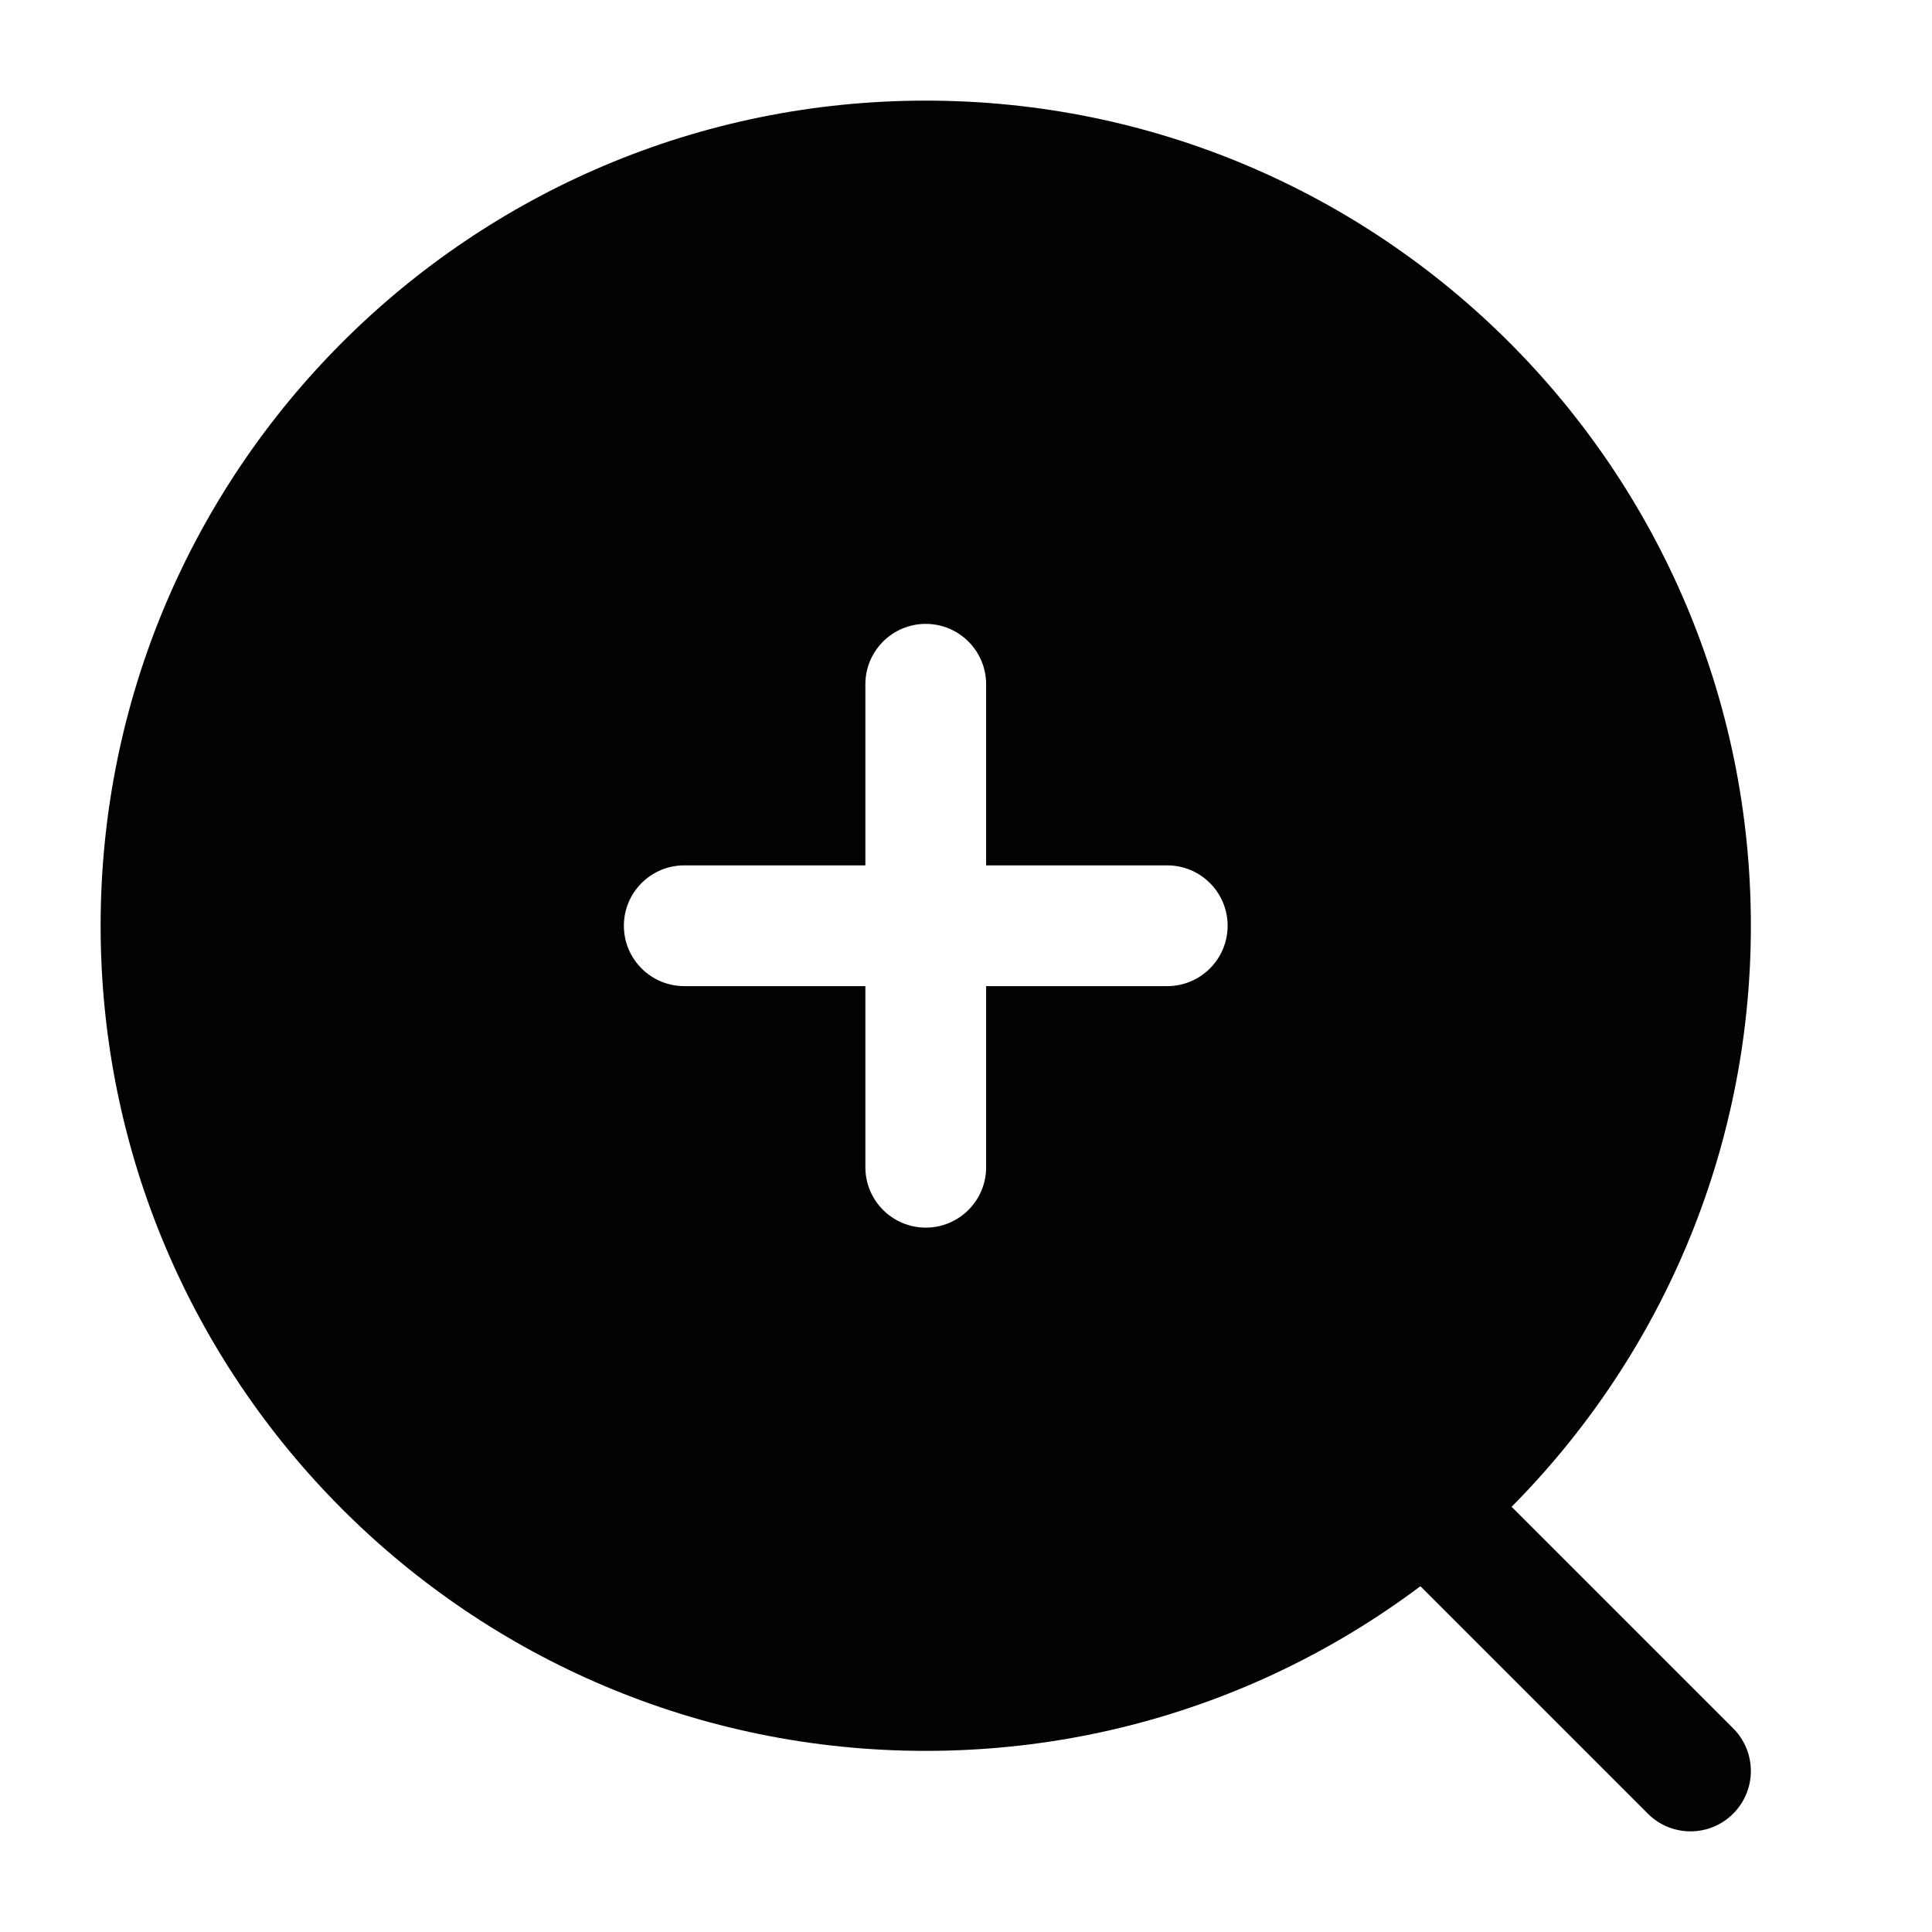 <svg width="24" height="24" viewBox="0 0 24 24" fill="none" xmlns="http://www.w3.org/2000/svg">
<path fill-rule="evenodd" clip-rule="evenodd" d="M1.25 11.5C1.25 17.161 5.839 21.75 11.5 21.75C17.161 21.75 21.75 17.161 21.75 11.5C21.75 5.839 17.161 1.25 11.5 1.25C5.839 1.25 1.25 5.839 1.25 11.5ZM7.75 11.5C7.75 11.086 8.086 10.75 8.5 10.75H10.75V8.5C10.75 8.086 11.086 7.75 11.5 7.75C11.914 7.75 12.25 8.086 12.25 8.5V10.75H14.5C14.914 10.75 15.25 11.086 15.25 11.5C15.25 11.914 14.914 12.25 14.5 12.25H12.25V14.5C12.25 14.914 11.914 15.25 11.5 15.25C11.086 15.25 10.75 14.914 10.75 14.5V12.25H8.5C8.086 12.25 7.75 11.914 7.75 11.5Z" fill="#020203"/>
<path fill-rule="evenodd" clip-rule="evenodd" d="M16.97 17.97C17.263 17.677 17.737 17.677 18.03 17.97L21.53 21.47C21.823 21.763 21.823 22.237 21.53 22.53C21.237 22.823 20.763 22.823 20.47 22.53L16.97 19.03C16.677 18.737 16.677 18.263 16.97 17.97Z" fill="#020203"/>
</svg>
